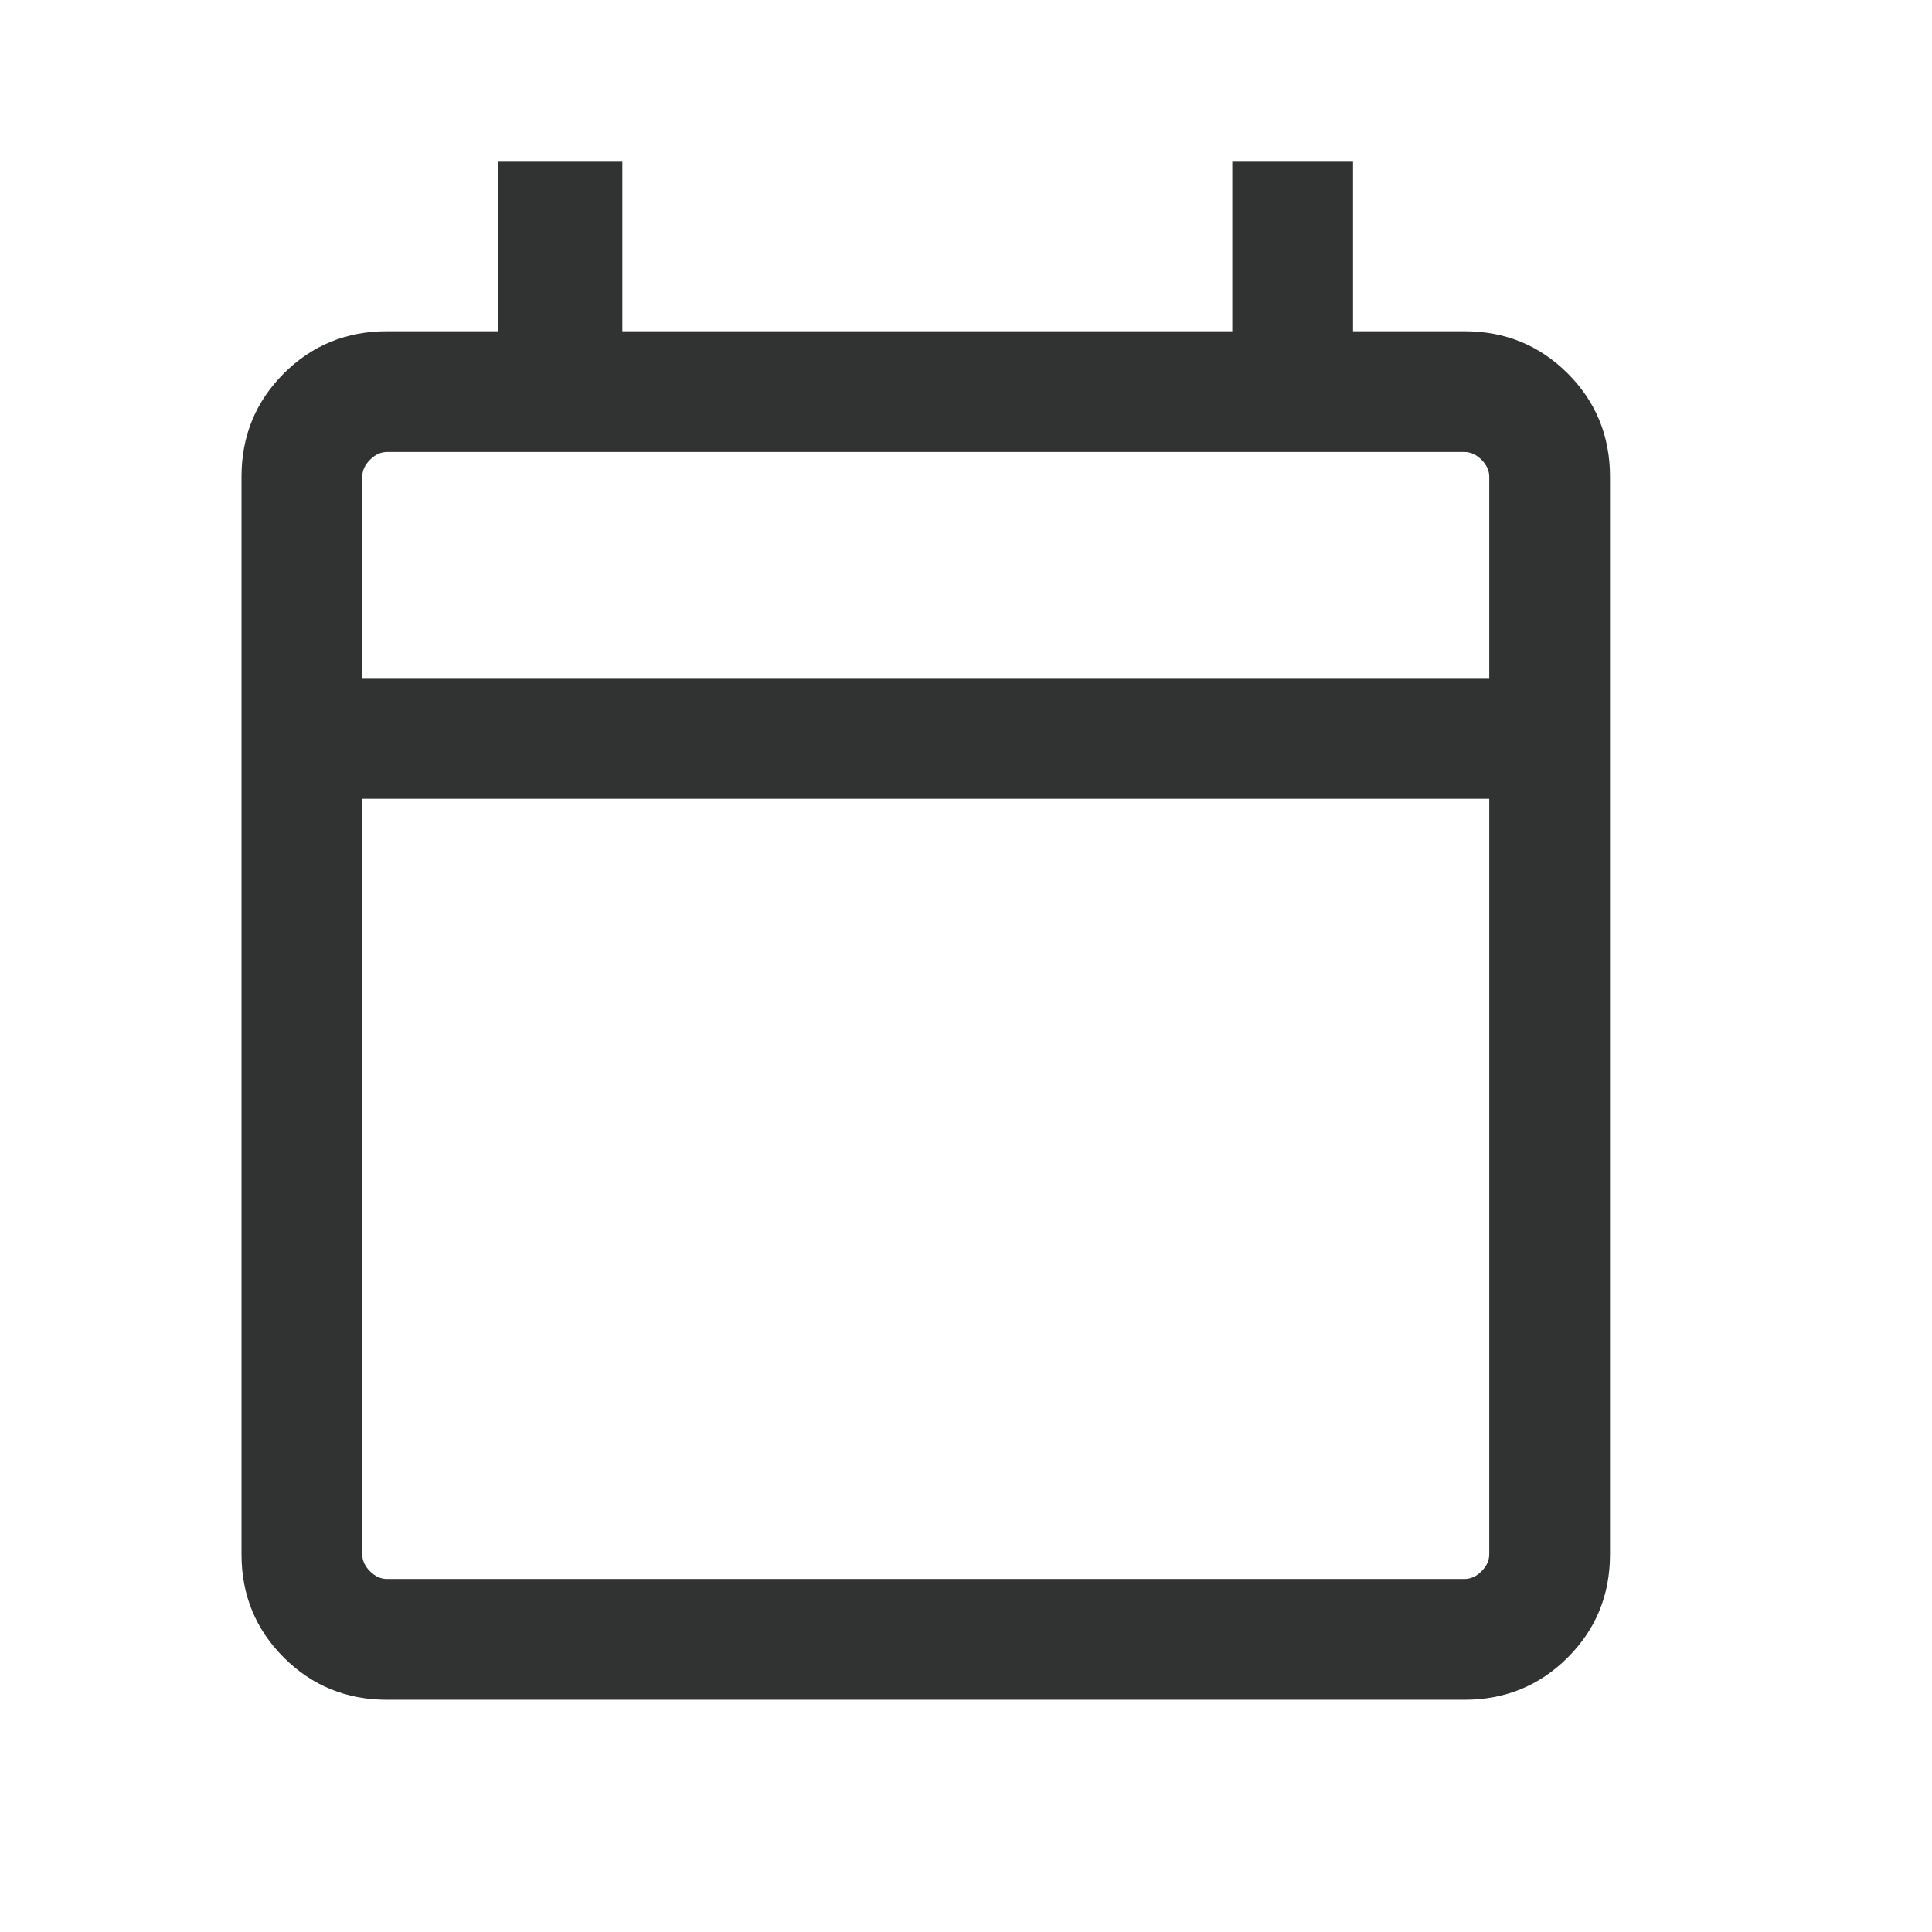 <svg width="24" height="24" viewBox="0 0 24 24" fill="none" xmlns="http://www.w3.org/2000/svg">
<path d="M4.808 21.115C4.303 21.115 3.875 20.94 3.525 20.59C3.175 20.24 3 19.813 3 19.308V5.923C3 5.418 3.175 4.99 3.525 4.64C3.875 4.29 4.303 4.115 4.808 4.115H6.192V2H7.731V4.115H15.308V2H16.808V4.115H18.192C18.697 4.115 19.125 4.29 19.475 4.64C19.825 4.99 20 5.418 20 5.923V19.308C20 19.813 19.825 20.24 19.475 20.59C19.125 20.94 18.697 21.115 18.192 21.115H4.808ZM4.808 19.615H18.192C18.269 19.615 18.34 19.583 18.404 19.519C18.468 19.455 18.5 19.384 18.5 19.308V9.923H4.5V19.308C4.5 19.384 4.532 19.455 4.596 19.519C4.66 19.583 4.731 19.615 4.808 19.615ZM4.5 8.423H18.5V5.923C18.5 5.846 18.468 5.776 18.404 5.712C18.34 5.647 18.269 5.615 18.192 5.615H4.808C4.731 5.615 4.66 5.647 4.596 5.712C4.532 5.776 4.5 5.846 4.5 5.923V8.423Z" fill="#313333"/>
</svg>
